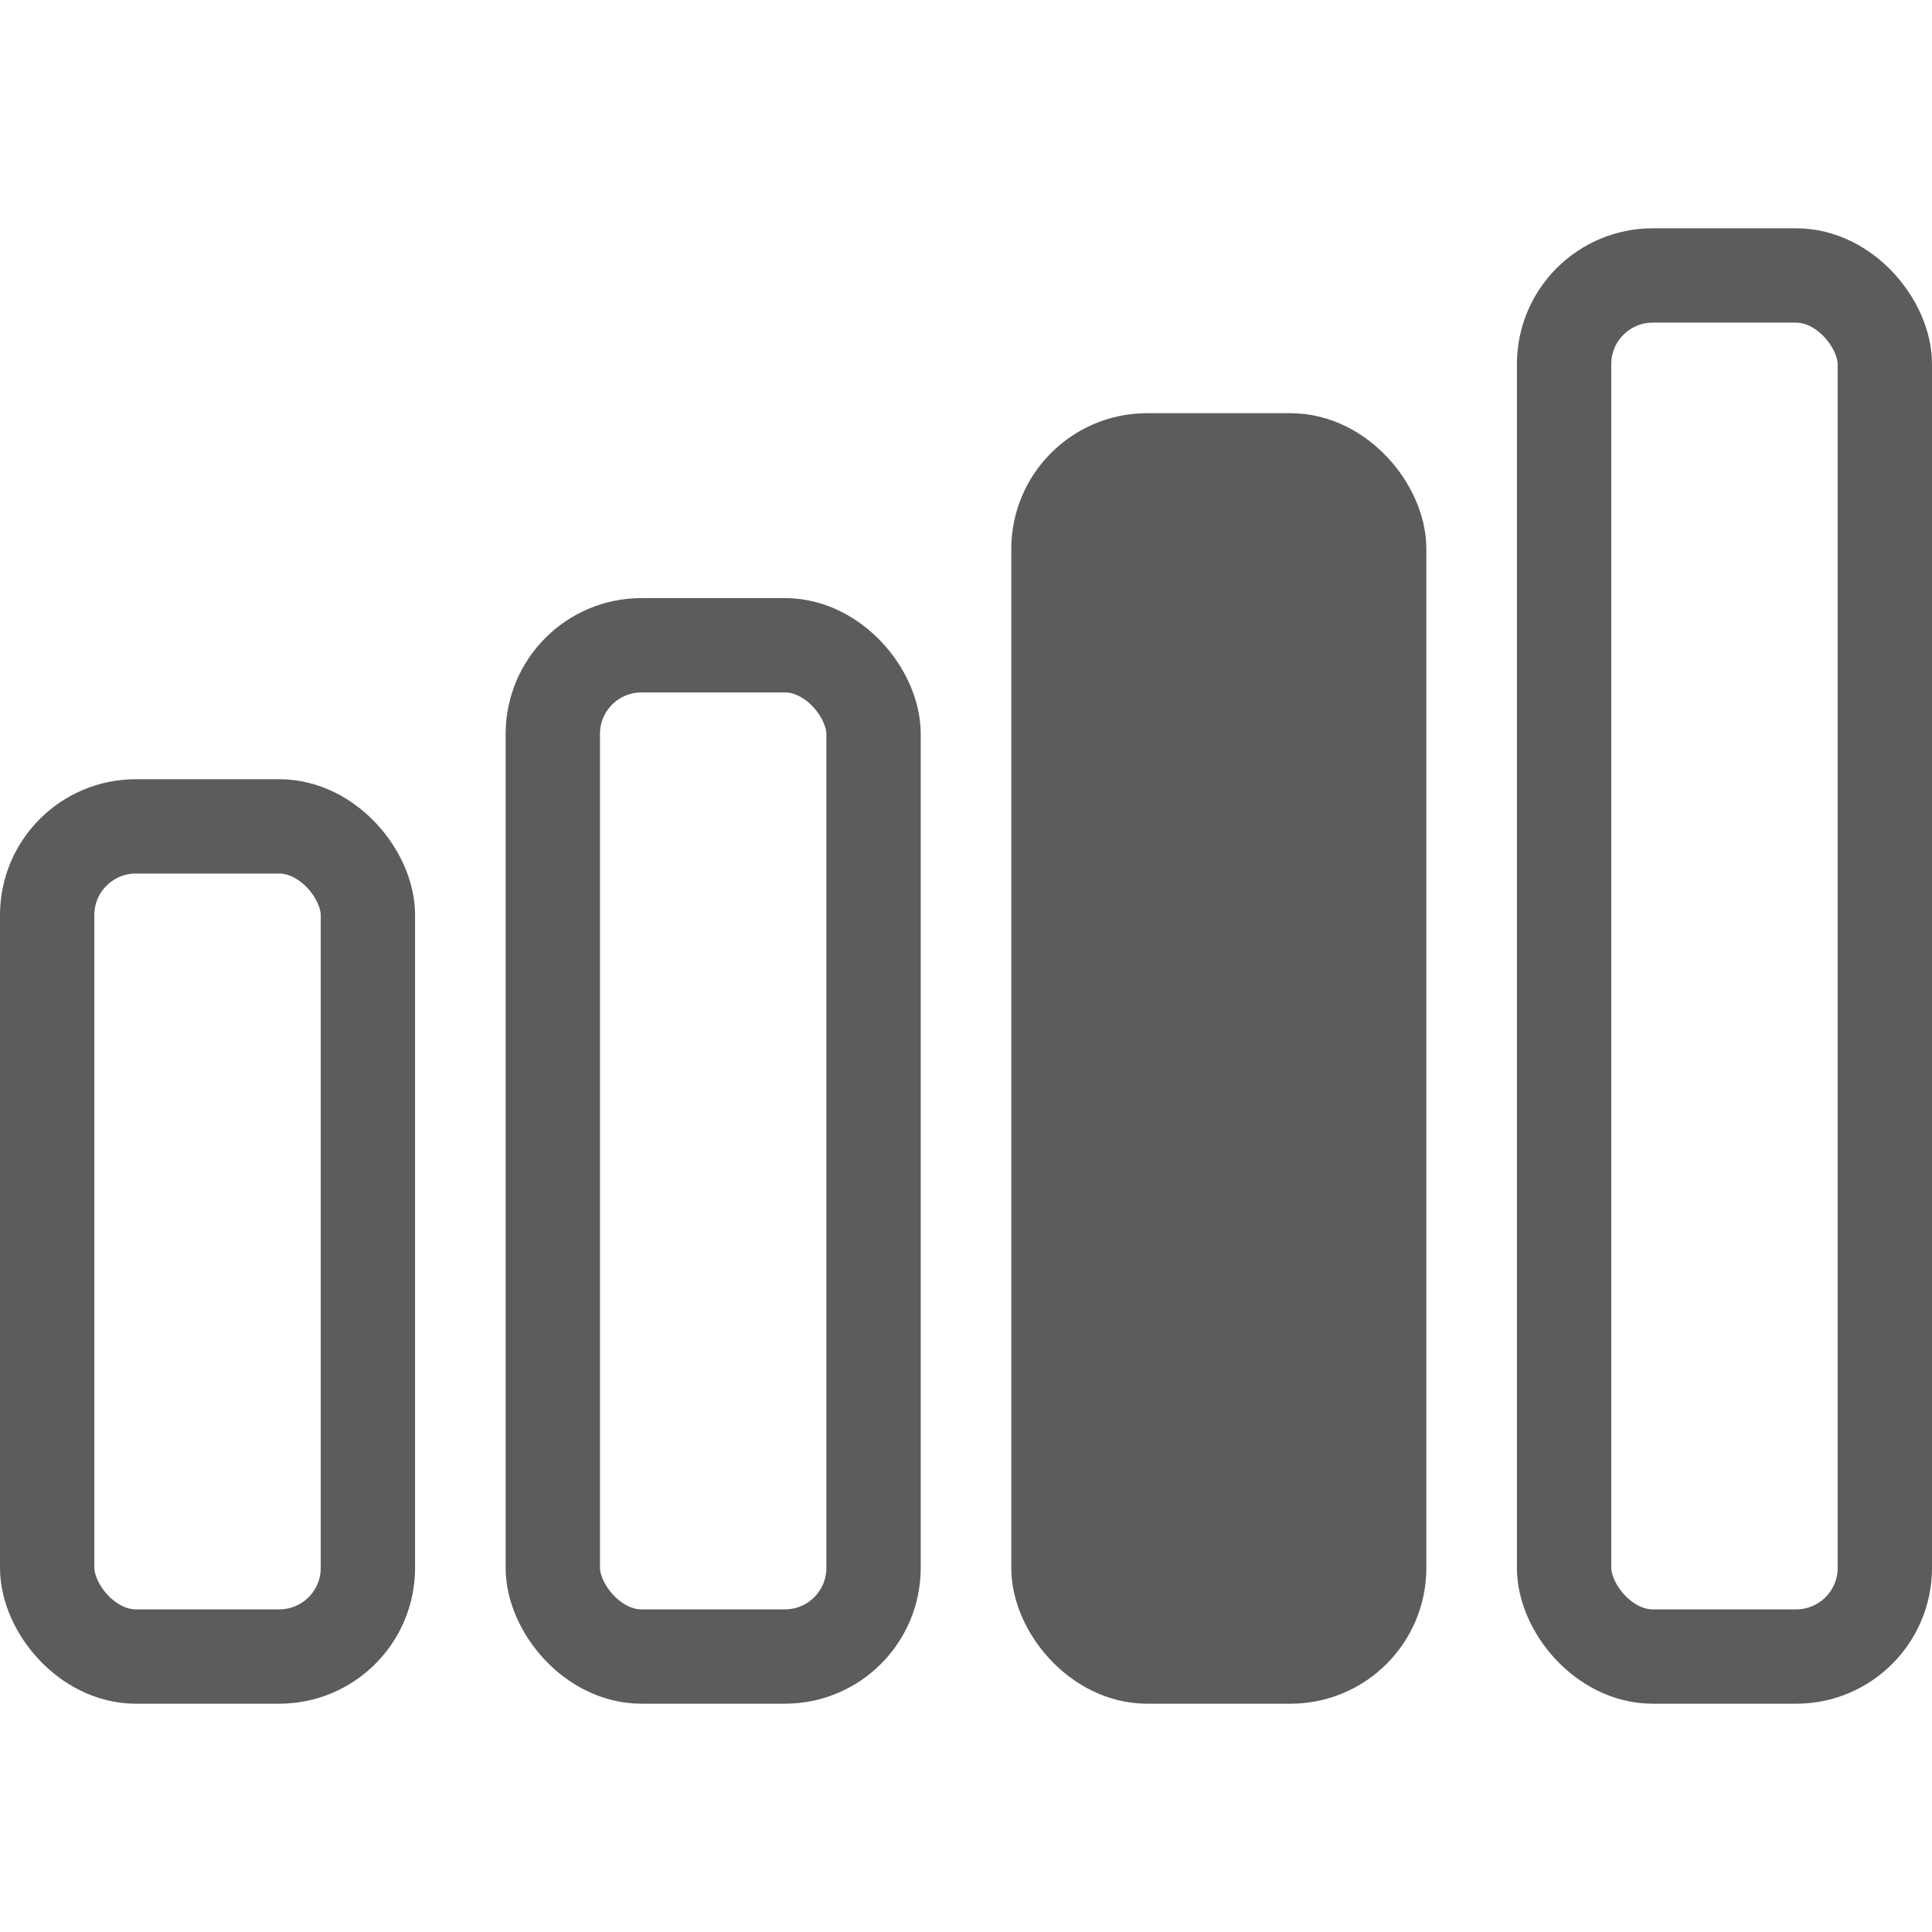 <svg width="15" height="15" viewBox="0 0 512 391" fill="none" xmlns="http://www.w3.org/2000/svg">
<rect x="414.5" y="12.5" width="85" height="366" rx="23.5" stroke="#5b5c5d" stroke-width="25"/>
<rect x="280.5" y="61.5" width="85" height="317" rx="23.5" fill="#5b5c5d" stroke="#5b5c5d" stroke-width="25"/>
<rect x="146.5" y="110.5" width="85" height="268" rx="23.5" stroke="#5b5c5d" stroke-width="25"/>
<rect x="12.5" y="158.5" width="85" height="220" rx="23.5" stroke="#5b5c5d" stroke-width="25"/>
</svg>
